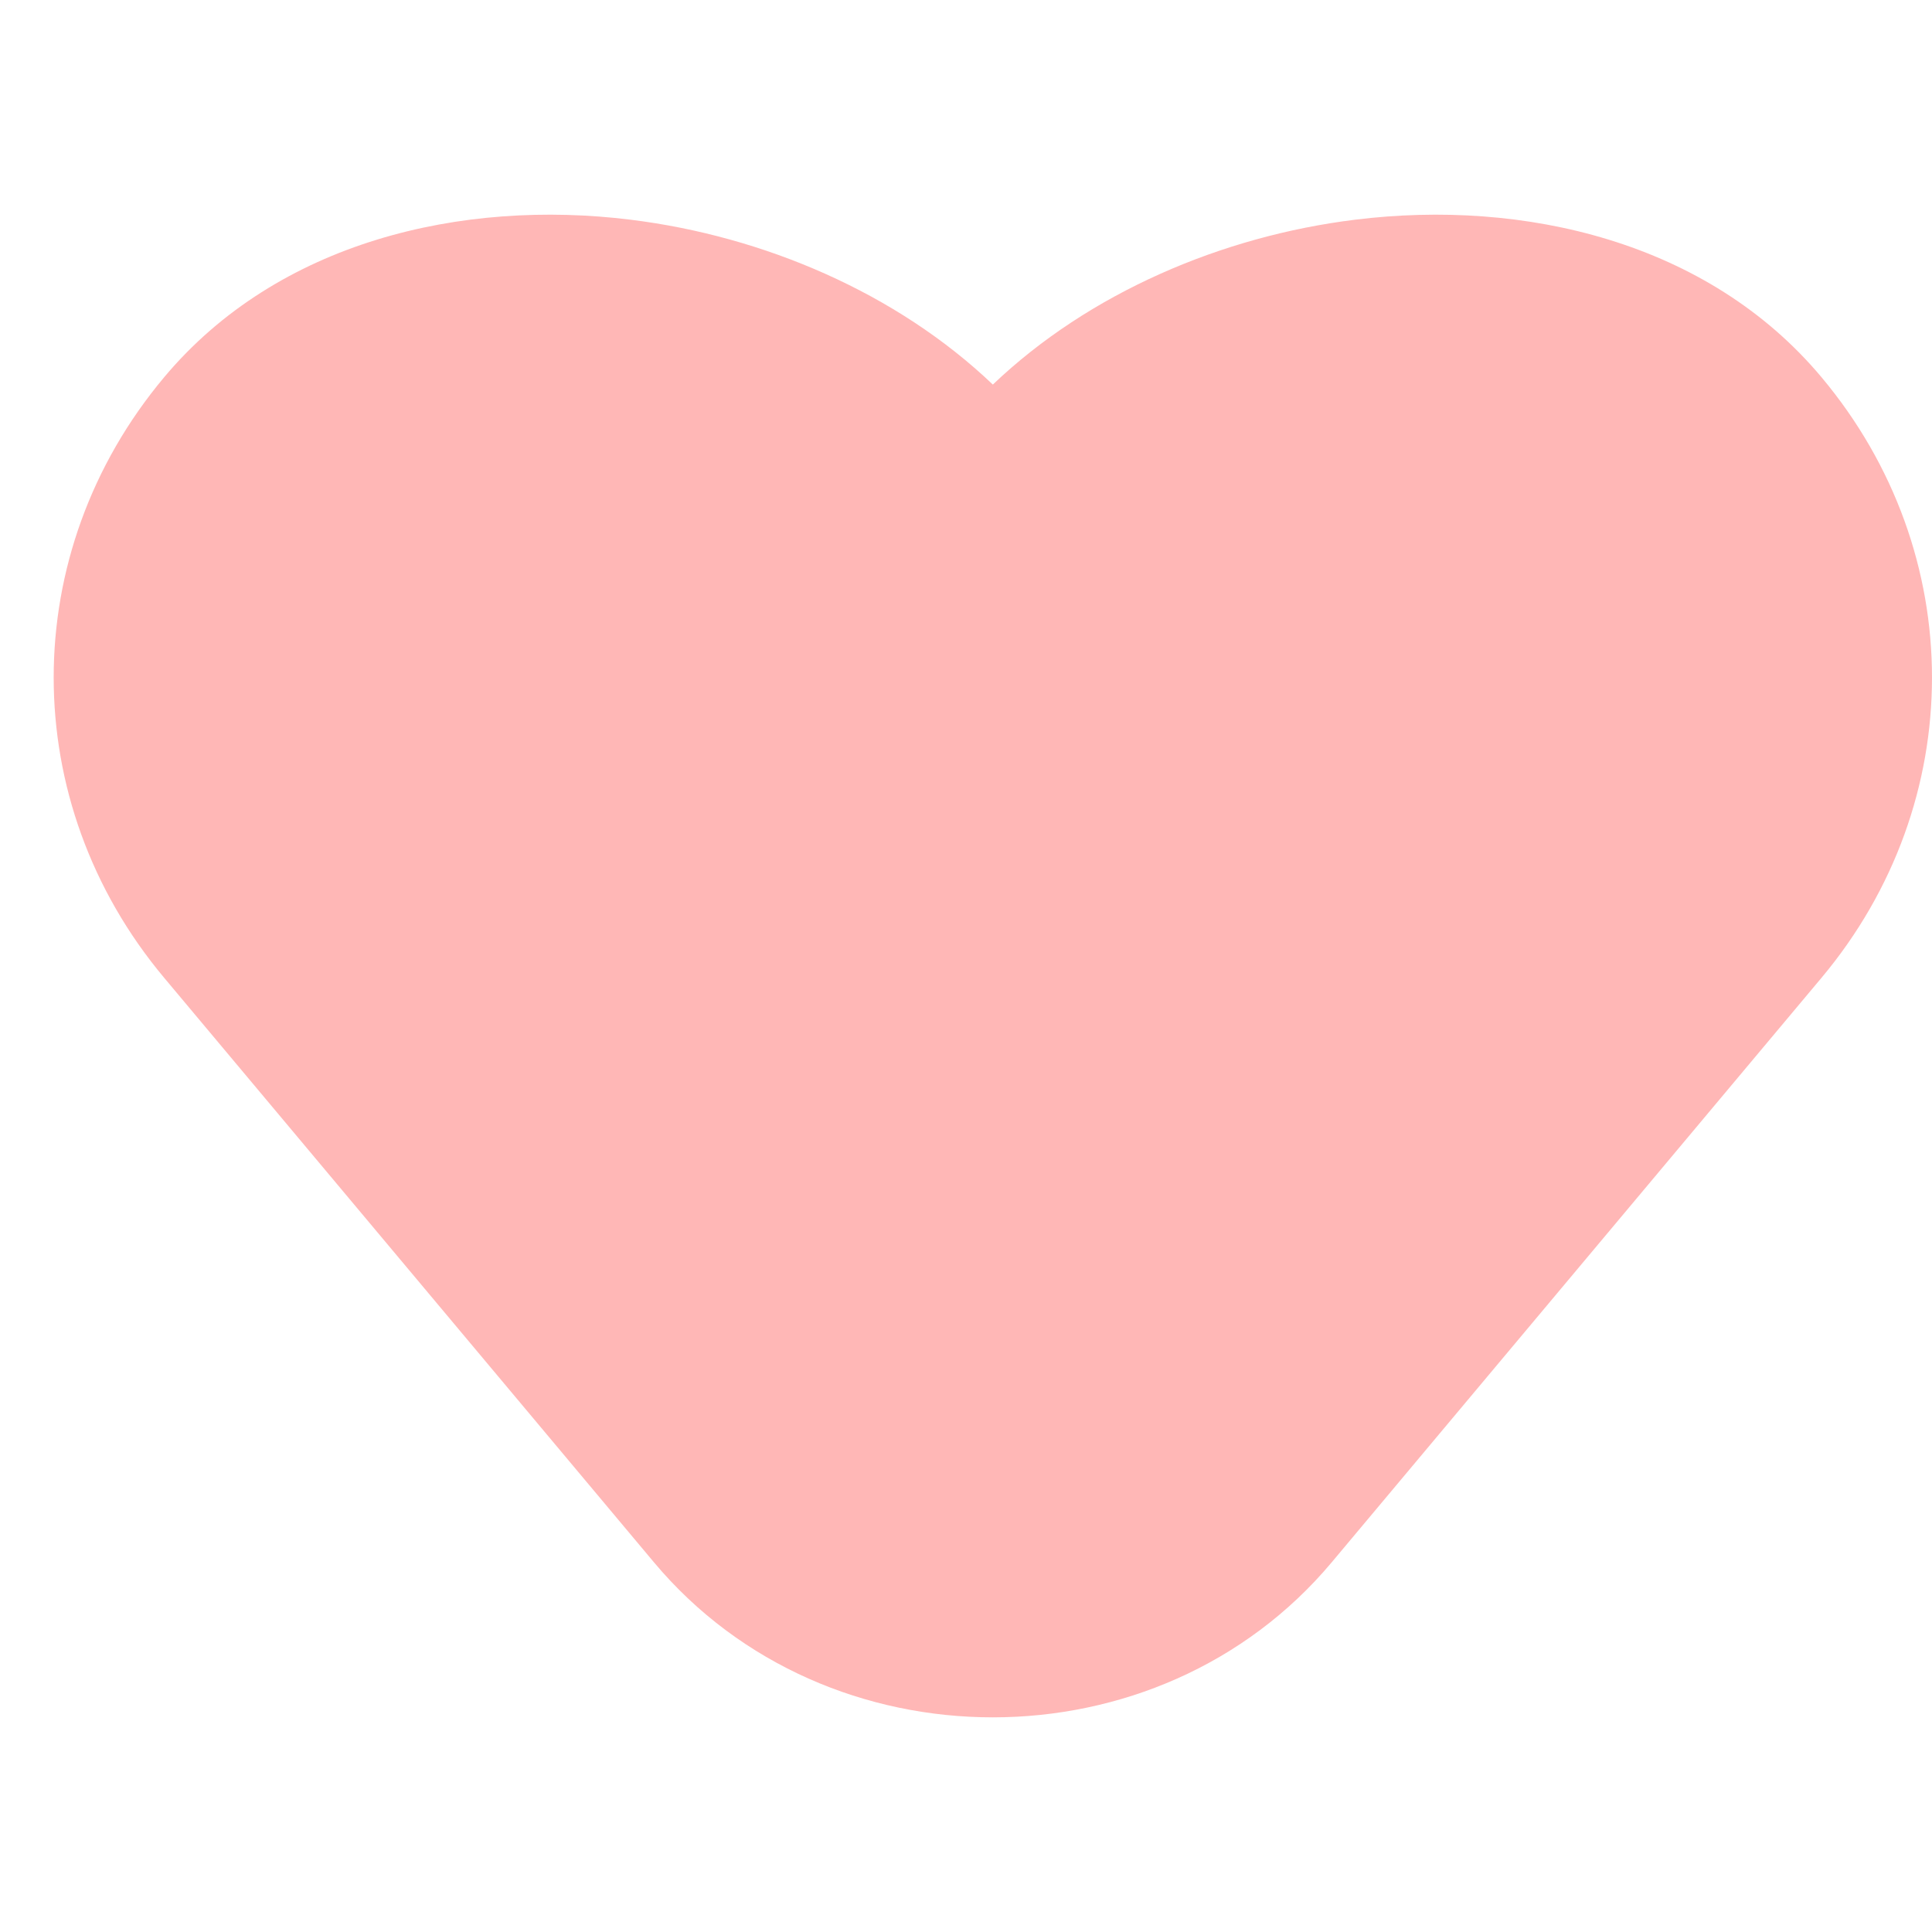<svg width="36" height="36" viewBox="0 0 36 36" fill="none" xmlns="http://www.w3.org/2000/svg">
<path d="M25.249 4.094C22.773 4.4 20.294 5.455 18.5 7.166C16.706 5.455 14.226 4.4 11.751 4.094C8.609 3.705 5.18 4.497 3.059 7.029C0.314 10.305 0.314 14.944 3.059 18.22L12.186 29.112C15.413 32.963 21.587 32.963 24.814 29.112L33.941 18.22C36.686 14.944 36.686 10.305 33.941 7.029C31.82 4.497 28.391 3.705 25.249 4.094Z" fill="#FFB7B6"/>
</svg>
